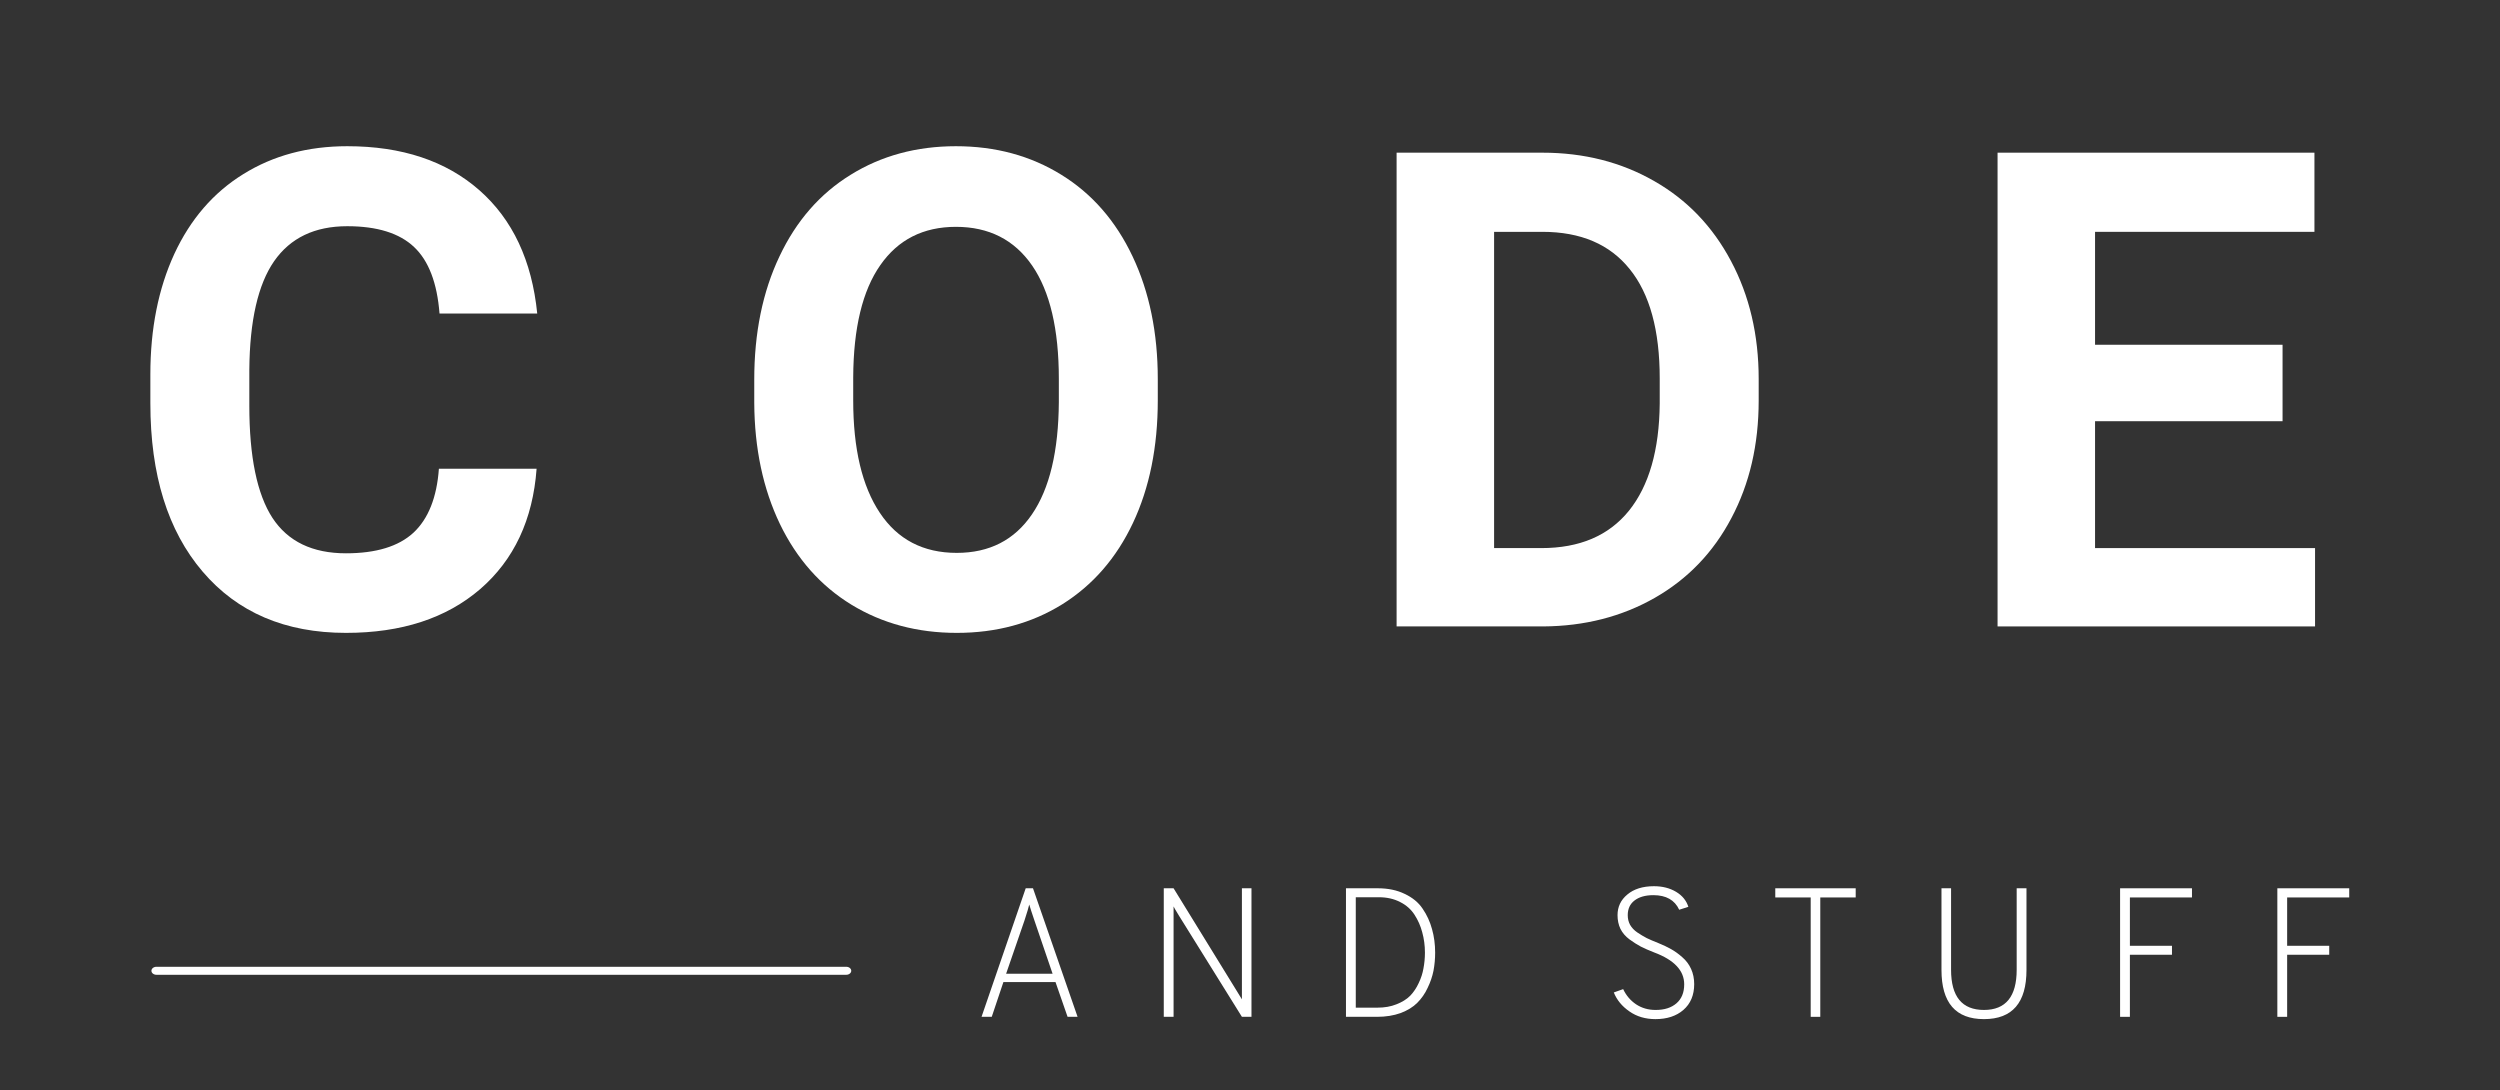 <?xml version="1.0" encoding="UTF-8"?>
<svg xmlns="http://www.w3.org/2000/svg" xmlns:xlink="http://www.w3.org/1999/xlink" width="187.5pt" height="81.75pt" viewBox="0 0 187.5 81.75" version="1.2">
<rect x="0" y="0" width="187.5" height="81.75" fill="#333333" stroke="none"/>
<defs>
<g>
<symbol overflow="visible" id="glyph0-0">
<path style="stroke:none;" d="M 19.719 0 L 2.438 0 L 2.438 -35.531 L 19.719 -35.531 Z M 18.391 -2.047 L 18.391 -33.453 L 11.719 -17.766 Z M 3.75 -33.156 L 3.75 -2.344 L 10.297 -17.766 Z M 4.734 -1.312 L 17.297 -1.312 L 11 -16.109 Z M 11 -19.422 L 17.297 -34.203 L 4.734 -34.203 Z M 11 -19.422 "/>
</symbol>
<symbol overflow="visible" id="glyph0-1">
<path style="stroke:none;" d="M 31.062 -11.828 C 30.781 -8.004 29.367 -4.992 26.828 -2.797 C 24.285 -0.609 20.93 0.484 16.766 0.484 C 12.211 0.484 8.629 -1.047 6.016 -4.109 C 3.398 -7.172 2.094 -11.379 2.094 -16.734 L 2.094 -18.906 C 2.094 -22.32 2.691 -25.332 3.891 -27.938 C 5.098 -30.539 6.82 -32.535 9.062 -33.922 C 11.301 -35.316 13.898 -36.016 16.859 -36.016 C 20.961 -36.016 24.266 -34.914 26.766 -32.719 C 29.266 -30.52 30.711 -27.438 31.109 -23.469 L 23.781 -23.469 C 23.602 -25.758 22.969 -27.422 21.875 -28.453 C 20.781 -29.492 19.109 -30.016 16.859 -30.016 C 14.422 -30.016 12.594 -29.141 11.375 -27.391 C 10.164 -25.641 9.547 -22.926 9.516 -19.25 L 9.516 -16.562 C 9.516 -12.727 10.094 -9.922 11.25 -8.141 C 12.414 -6.367 14.254 -5.484 16.766 -5.484 C 19.023 -5.484 20.711 -6 21.828 -7.031 C 22.941 -8.07 23.578 -9.672 23.734 -11.828 Z M 31.062 -11.828 "/>
</symbol>
<symbol overflow="visible" id="glyph0-2">
<path style="stroke:none;" d="M 32.359 -16.953 C 32.359 -13.461 31.738 -10.398 30.5 -7.766 C 29.258 -5.129 27.488 -3.094 25.188 -1.656 C 22.883 -0.227 20.25 0.484 17.281 0.484 C 14.332 0.484 11.703 -0.219 9.391 -1.625 C 7.078 -3.039 5.285 -5.062 4.016 -7.688 C 2.754 -10.32 2.113 -13.348 2.094 -16.766 L 2.094 -18.516 C 2.094 -22.016 2.723 -25.094 3.984 -27.75 C 5.242 -30.414 7.023 -32.457 9.328 -33.875 C 11.629 -35.301 14.258 -36.016 17.219 -36.016 C 20.188 -36.016 22.82 -35.301 25.125 -33.875 C 27.426 -32.457 29.207 -30.414 30.469 -27.75 C 31.727 -25.094 32.359 -22.023 32.359 -18.547 Z M 24.938 -18.562 C 24.938 -22.289 24.27 -25.125 22.938 -27.062 C 21.602 -29 19.695 -29.969 17.219 -29.969 C 14.77 -29.969 12.879 -29.008 11.547 -27.094 C 10.211 -25.188 9.535 -22.383 9.516 -18.688 L 9.516 -16.953 C 9.516 -13.328 10.18 -10.516 11.516 -8.516 C 12.848 -6.516 14.77 -5.516 17.281 -5.516 C 19.727 -5.516 21.609 -6.477 22.922 -8.406 C 24.242 -10.332 24.914 -13.141 24.938 -16.828 Z M 24.938 -18.562 "/>
</symbol>
<symbol overflow="visible" id="glyph0-3">
<path style="stroke:none;" d="M 3.172 0 L 3.172 -35.531 L 14.109 -35.531 C 17.223 -35.531 20.016 -34.82 22.484 -33.406 C 24.953 -32 26.875 -30 28.25 -27.406 C 29.633 -24.812 30.328 -21.863 30.328 -18.562 L 30.328 -16.938 C 30.328 -13.633 29.645 -10.695 28.281 -8.125 C 26.926 -5.551 25.008 -3.555 22.531 -2.141 C 20.062 -0.734 17.273 -0.02 14.172 0 Z M 10.484 -29.594 L 10.484 -5.875 L 14.031 -5.875 C 16.895 -5.875 19.082 -6.805 20.594 -8.672 C 22.102 -10.547 22.875 -13.227 22.906 -16.719 L 22.906 -18.594 C 22.906 -22.207 22.156 -24.941 20.656 -26.797 C 19.164 -28.66 16.984 -29.594 14.109 -29.594 Z M 10.484 -29.594 "/>
</symbol>
<symbol overflow="visible" id="glyph0-4">
<path style="stroke:none;" d="M 24.547 -15.391 L 10.484 -15.391 L 10.484 -5.875 L 26.984 -5.875 L 26.984 0 L 3.172 0 L 3.172 -35.531 L 26.938 -35.531 L 26.938 -29.594 L 10.484 -29.594 L 10.484 -21.125 L 24.547 -21.125 Z M 24.547 -15.391 "/>
</symbol>
<symbol overflow="visible" id="glyph1-0">
<path style="stroke:none;" d=""/>
</symbol>
<symbol overflow="visible" id="glyph1-1">
<path style="stroke:none;" d="M 7.328 0 L 6.422 -2.609 L 2.516 -2.609 L 1.641 0 L 0.875 0 L 4.188 -9.641 L 4.734 -9.641 L 8.078 0 Z M 6.203 -3.234 L 4.844 -7.219 C 4.645 -7.801 4.516 -8.203 4.453 -8.422 C 4.41 -8.223 4.289 -7.82 4.094 -7.219 L 2.719 -3.234 Z M 6.203 -3.234 "/>
</symbol>
<symbol overflow="visible" id="glyph1-2">
<path style="stroke:none;" d="M 8.062 0 L 7.344 0 L 2.609 -7.609 C 2.367 -8.004 2.238 -8.227 2.219 -8.281 L 2.219 0 L 1.484 0 L 1.484 -9.641 L 2.219 -9.641 L 6.922 -2 C 7.016 -1.852 7.156 -1.625 7.344 -1.312 L 7.344 -9.641 L 8.062 -9.641 Z M 8.062 0 "/>
</symbol>
<symbol overflow="visible" id="glyph1-3">
<path style="stroke:none;" d="M 1.484 -9.641 L 3.875 -9.641 C 4.645 -9.641 5.316 -9.5 5.891 -9.219 C 6.473 -8.945 6.922 -8.578 7.234 -8.109 C 7.555 -7.641 7.789 -7.129 7.938 -6.578 C 8.094 -6.023 8.172 -5.438 8.172 -4.812 C 8.172 -4.344 8.129 -3.891 8.047 -3.453 C 7.961 -3.023 7.816 -2.598 7.609 -2.172 C 7.41 -1.742 7.148 -1.367 6.828 -1.047 C 6.516 -0.734 6.098 -0.477 5.578 -0.281 C 5.055 -0.094 4.469 0 3.812 0 L 1.484 0 Z M 3.844 -0.688 C 4.375 -0.688 4.848 -0.77 5.266 -0.938 C 5.691 -1.102 6.035 -1.316 6.297 -1.578 C 6.555 -1.848 6.77 -2.164 6.938 -2.531 C 7.113 -2.895 7.234 -3.266 7.297 -3.641 C 7.367 -4.016 7.406 -4.406 7.406 -4.812 C 7.406 -5.352 7.336 -5.863 7.203 -6.344 C 7.078 -6.82 6.883 -7.258 6.625 -7.656 C 6.363 -8.062 6.004 -8.379 5.547 -8.609 C 5.086 -8.848 4.555 -8.969 3.953 -8.969 L 2.219 -8.969 L 2.219 -0.688 Z M 3.844 -0.688 "/>
</symbol>
<symbol overflow="visible" id="glyph1-4">
<path style="stroke:none;" d=""/>
</symbol>
<symbol overflow="visible" id="glyph1-5">
<path style="stroke:none;" d="M 4.094 0.172 C 3.344 0.172 2.691 -0.02 2.141 -0.406 C 1.586 -0.789 1.195 -1.266 0.969 -1.828 L 1.672 -2.078 C 1.898 -1.598 2.223 -1.219 2.641 -0.938 C 3.066 -0.656 3.555 -0.516 4.109 -0.516 C 4.766 -0.516 5.285 -0.68 5.672 -1.016 C 6.055 -1.348 6.25 -1.82 6.25 -2.438 C 6.25 -3.469 5.5 -4.266 4 -4.828 C 3.602 -4.984 3.27 -5.129 3 -5.266 C 2.727 -5.41 2.441 -5.594 2.141 -5.812 C 1.848 -6.031 1.625 -6.289 1.469 -6.594 C 1.32 -6.906 1.25 -7.25 1.25 -7.625 C 1.25 -8.25 1.492 -8.766 1.984 -9.172 C 2.473 -9.586 3.141 -9.797 3.984 -9.797 C 4.617 -9.797 5.172 -9.656 5.641 -9.375 C 6.109 -9.094 6.414 -8.719 6.562 -8.25 L 5.875 -8.031 C 5.539 -8.758 4.895 -9.125 3.938 -9.125 C 3.332 -9.125 2.859 -8.988 2.516 -8.719 C 2.18 -8.457 2.016 -8.094 2.016 -7.625 C 2.016 -7.363 2.07 -7.125 2.188 -6.906 C 2.312 -6.688 2.492 -6.492 2.734 -6.328 C 2.984 -6.16 3.219 -6.02 3.438 -5.906 C 3.656 -5.801 3.945 -5.676 4.312 -5.531 C 4.676 -5.383 4.992 -5.234 5.266 -5.078 C 5.547 -4.922 5.828 -4.719 6.109 -4.469 C 6.391 -4.227 6.609 -3.938 6.766 -3.594 C 6.922 -3.25 7 -2.867 7 -2.453 C 7 -1.629 6.727 -0.984 6.188 -0.516 C 5.656 -0.055 4.957 0.172 4.094 0.172 Z M 4.094 0.172 "/>
</symbol>
<symbol overflow="visible" id="glyph1-6">
<path style="stroke:none;" d="M 4.25 -8.953 L 4.25 0 L 3.531 0 L 3.531 -8.953 L 0.875 -8.953 L 0.875 -9.641 L 6.906 -9.641 L 6.906 -8.953 Z M 4.25 -8.953 "/>
</symbol>
<symbol overflow="visible" id="glyph1-7">
<path style="stroke:none;" d="M 4.609 0.172 C 2.484 0.172 1.422 -1.055 1.422 -3.516 L 1.422 -9.641 L 2.141 -9.641 L 2.141 -3.531 C 2.141 -1.52 2.961 -0.516 4.609 -0.516 C 6.242 -0.516 7.062 -1.52 7.062 -3.531 L 7.062 -9.641 L 7.797 -9.641 L 7.797 -3.516 C 7.797 -1.055 6.734 0.172 4.609 0.172 Z M 4.609 0.172 "/>
</symbol>
<symbol overflow="visible" id="glyph1-8">
<path style="stroke:none;" d="M 1.484 0 L 1.484 -9.641 L 6.875 -9.641 L 6.875 -8.953 L 2.219 -8.953 L 2.219 -5.328 L 5.375 -5.328 L 5.375 -4.656 L 2.219 -4.656 L 2.219 0 Z M 1.484 0 "/>
</symbol>
</g>
</defs>
<g id="surface1">
<g style="fill:rgb(100%,100%,100%);fill-opacity:1;">
  <use xlink:href="#glyph0-1" x="9.183" y="46.982"/>
</g>
<g style="fill:rgb(100%,100%,100%);fill-opacity:1;">
  <use xlink:href="#glyph0-2" x="54.475" y="46.982"/>
</g>
<g style="fill:rgb(100%,100%,100%);fill-opacity:1;">
  <use xlink:href="#glyph0-3" x="101.573" y="46.982"/>
</g>
<g style="fill:rgb(100%,100%,100%);fill-opacity:1;">
  <use xlink:href="#glyph0-4" x="146.645" y="46.982"/>
</g>
<g style="fill:rgb(100%,100%,100%);fill-opacity:1;">
  <use xlink:href="#glyph1-1" x="72.74" y="76.262"/>
</g>
<g style="fill:rgb(100%,100%,100%);fill-opacity:1;">
  <use xlink:href="#glyph1-2" x="85.799" y="76.262"/>
</g>
<g style="fill:rgb(100%,100%,100%);fill-opacity:1;">
  <use xlink:href="#glyph1-3" x="99.464" y="76.262"/>
</g>
<g style="fill:rgb(100%,100%,100%);fill-opacity:1;">
  <use xlink:href="#glyph1-4" x="112.839" y="76.262"/>
</g>
<g style="fill:rgb(100%,100%,100%);fill-opacity:1;">
  <use xlink:href="#glyph1-5" x="120.065" y="76.262"/>
</g>
<g style="fill:rgb(100%,100%,100%);fill-opacity:1;">
  <use xlink:href="#glyph1-6" x="132.271" y="76.262"/>
</g>
<g style="fill:rgb(100%,100%,100%);fill-opacity:1;">
  <use xlink:href="#glyph1-7" x="144.189" y="76.262"/>
</g>
<g style="fill:rgb(100%,100%,100%);fill-opacity:1;">
  <use xlink:href="#glyph1-8" x="157.523" y="76.262"/>
</g>
<g style="fill:rgb(100%,100%,100%);fill-opacity:1;">
  <use xlink:href="#glyph1-8" x="169.317" y="76.262"/>
</g>
<path style="fill:none;stroke-width:1;stroke-linecap:round;stroke-linejoin:miter;stroke:rgb(100%,100%,100%);stroke-opacity:1;stroke-miterlimit:4;" d="M 0.5 0.002 L 69.763 0.002 " transform="matrix(0.747,0,0,0.6,11.357,72.807)"/>
</g>
</svg>
